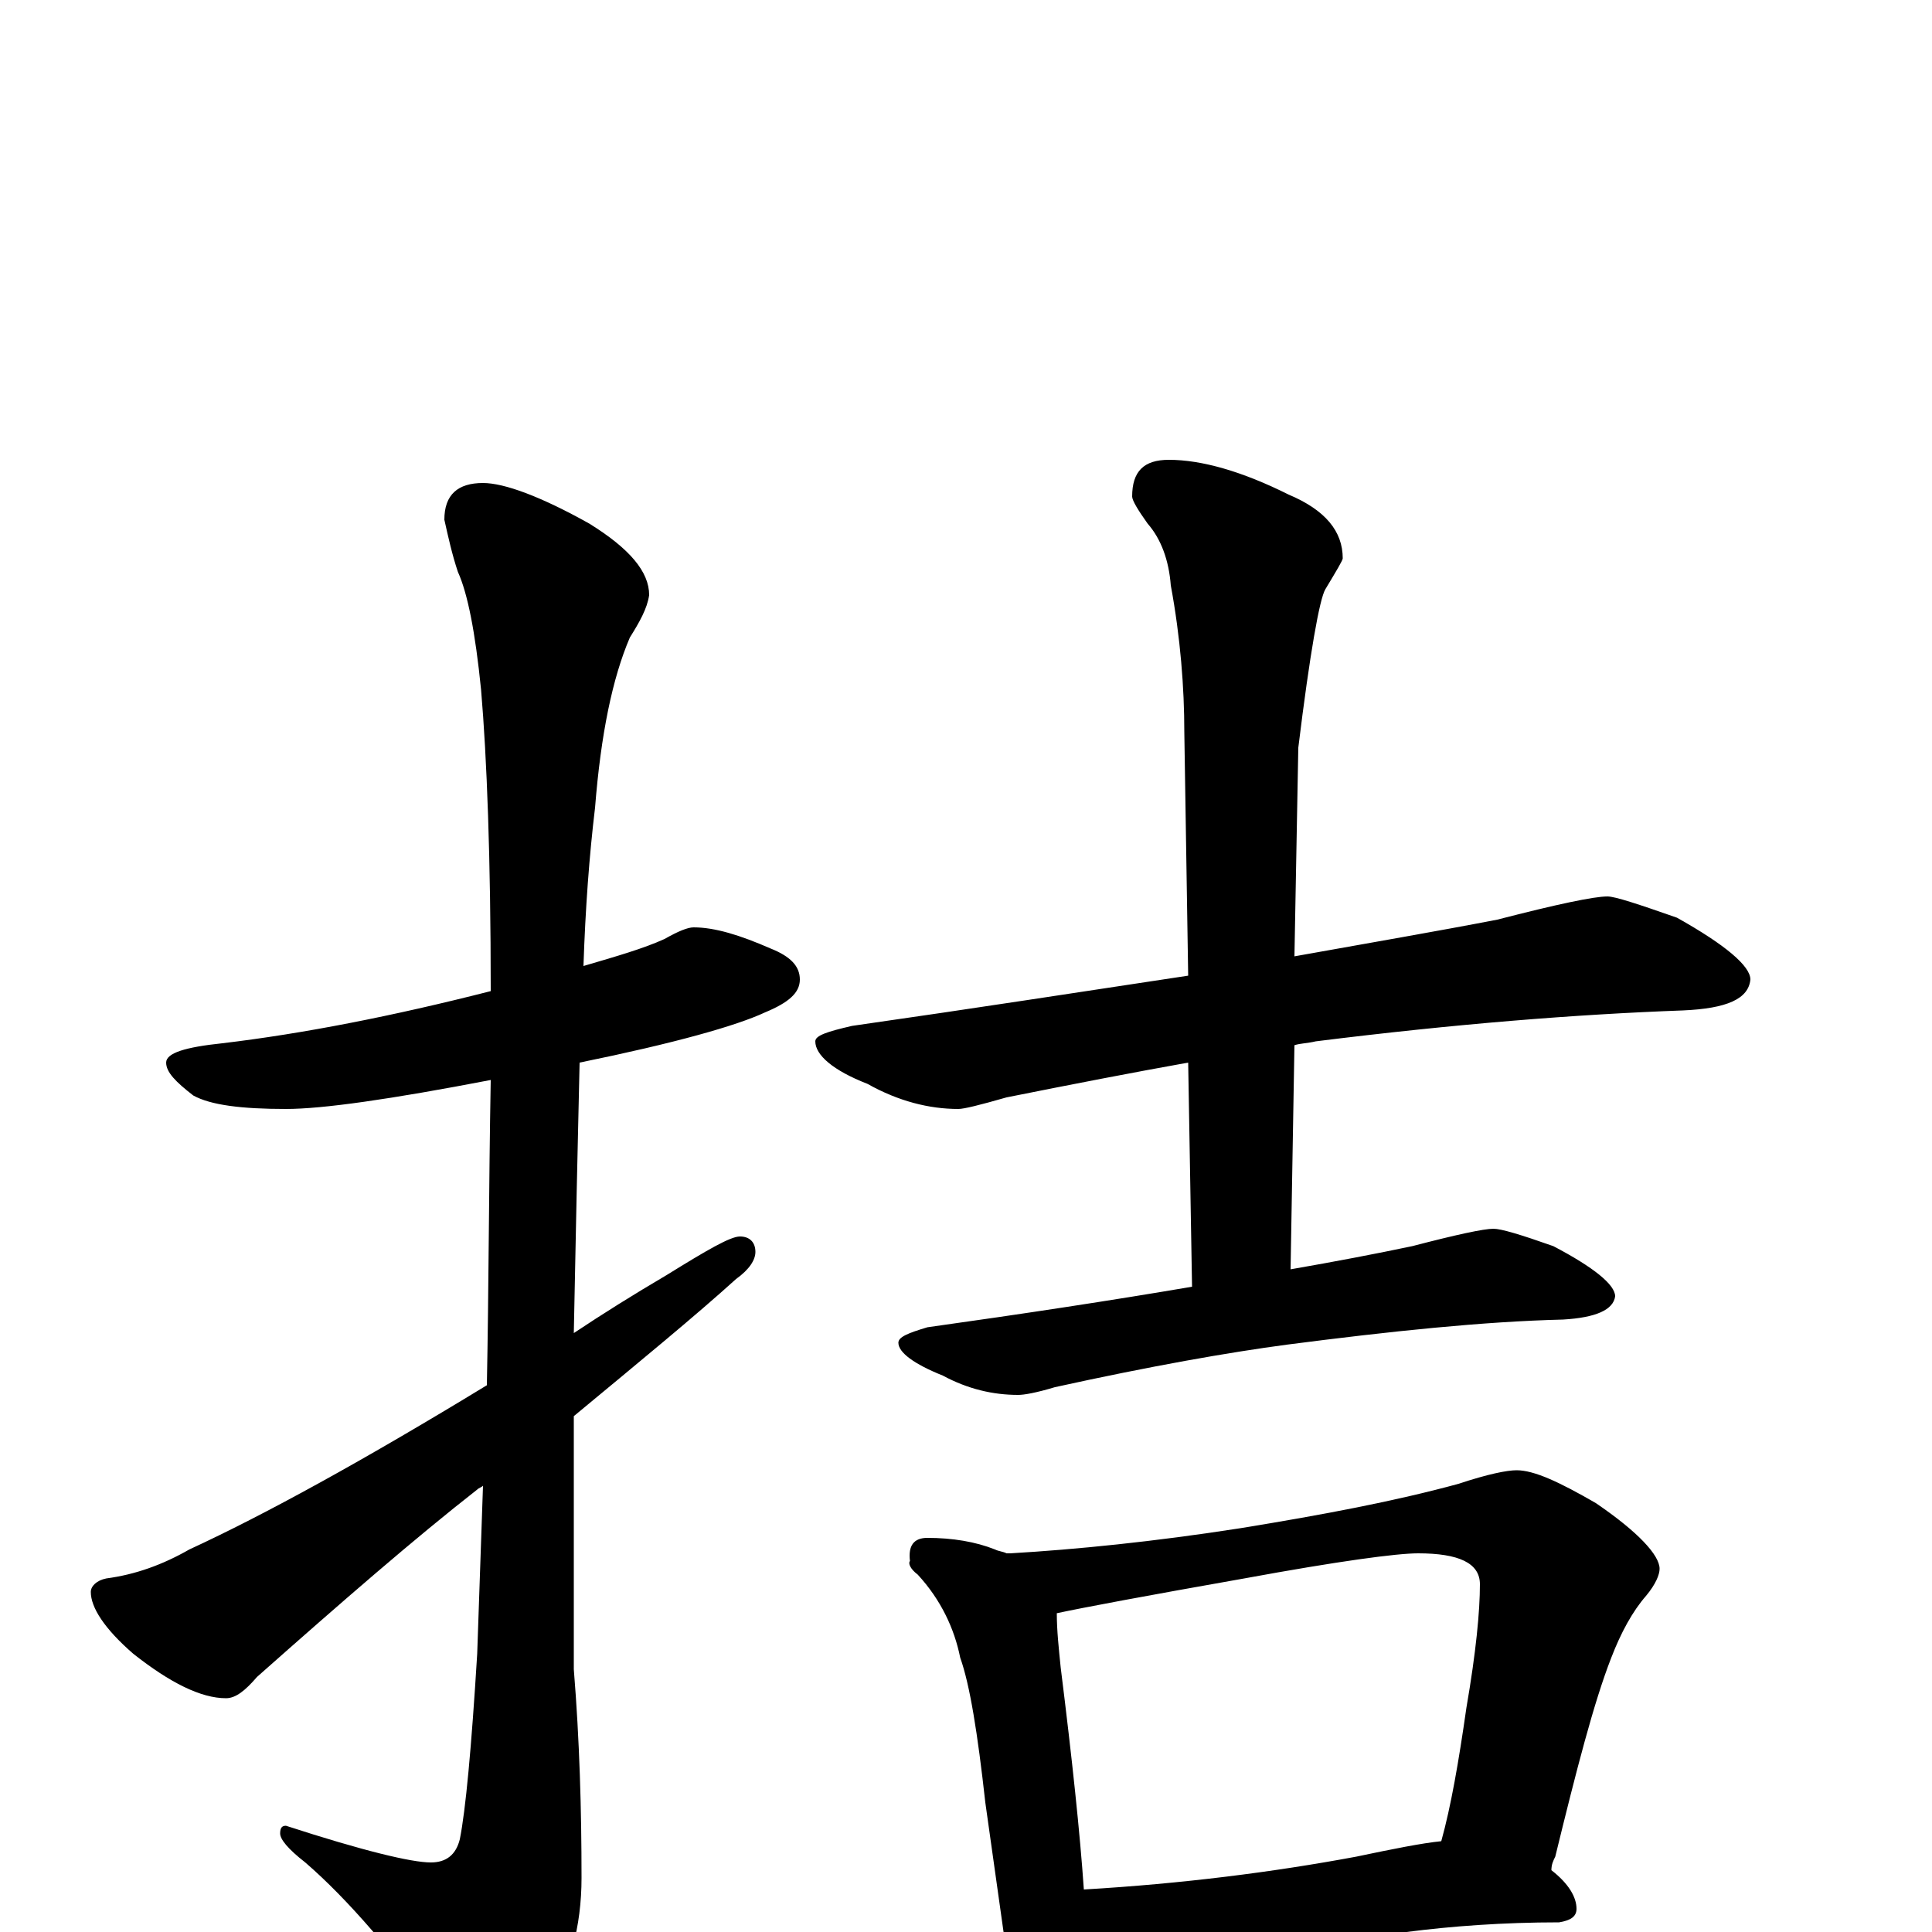 <?xml version="1.0" encoding="utf-8" ?>
<!DOCTYPE svg PUBLIC "-//W3C//DTD SVG 1.1//EN" "http://www.w3.org/Graphics/SVG/1.1/DTD/svg11.dtd">
<svg version="1.1" id="Layer_1" xmlns="http://www.w3.org/2000/svg" xmlns:xlink="http://www.w3.org/1999/xlink" x="0px" y="145px" width="1000px" height="1000px" viewBox="0 0 1000 1000" enable-background="new 0 0 1000 1000" xml:space="preserve">
<g id="Layer_1">
<path id="glyph" transform="matrix(1 0 0 -1 0 1000)" d="M359,520C370,520 383,516 399,509C409,505 414,500 414,493C414,486 408,481 396,476C381,469 349,460 300,450C299,408 298,361 297,310C312,320 328,330 345,340C366,353 378,360 383,360C388,360 391,357 391,352C391,348 388,343 381,338C360,319 332,296 297,267C297,262 297,257 297,252l0,-116C300,99 301,63 301,28C301,3 295,-20 282,-41C271,-60 263,-70 258,-70C250,-70 241,-63 231,-48C204,-11 180,17 158,36C149,43 145,48 145,51C145,54 146,55 148,55C188,42 213,36 223,36C231,36 236,40 238,48C241,63 244,95 247,144C248,172 249,201 250,231C249,230 248,230 247,229C215,204 177,171 133,132C127,125 122,121 117,121C104,121 88,129 69,144C54,157 47,168 47,176C47,179 50,182 55,183C70,185 84,190 98,198C137,216 188,244 252,283C253,334 253,386 254,441C202,431 167,426 148,426C125,426 109,428 100,433C91,440 86,445 86,450C86,455 96,458 115,460C157,465 203,474 254,487C254,556 252,608 249,643C246,673 242,693 237,704C234,713 232,722 230,731C230,744 237,750 250,750C261,750 280,743 305,729C326,716 336,704 336,692C335,685 331,678 326,670C317,649 311,620 308,582C305,557 303,530 302,500C319,505 333,509 344,514C351,518 356,520 359,520M832,536C836,536 848,532 868,525C893,511 906,500 906,493C905,483 894,478 871,477C816,475 753,470 681,461C677,460 673,460 670,459l-2,-116C691,347 712,351 731,355C754,361 768,364 773,364C777,364 787,361 804,355C825,344 836,335 836,329C835,322 826,318 809,317C768,316 720,311 666,304C636,300 596,293 546,282C536,279 530,278 527,278C514,278 501,281 488,288C473,294 465,300 465,305C465,308 470,310 480,313C530,320 576,327 617,334l-2,116C587,445 556,439 521,432C507,428 499,426 496,426C481,426 465,430 449,439C431,446 422,454 422,461C422,464 428,466 441,469C504,478 562,487 615,495l-2,126C613,644 611,670 606,697C605,710 601,721 594,729C589,736 586,741 586,743C586,756 592,762 605,762C622,762 643,756 667,744C686,736 695,725 695,711C695,710 692,705 686,695C683,690 678,662 672,613l-2,-108C709,512 744,518 775,524C806,532 825,536 832,536M480,204C493,204 505,202 515,198C517,197 519,197 521,196l2,0C557,198 597,202 642,209C685,216 722,223 755,232C770,237 780,239 785,239C794,239 807,233 826,222C848,207 859,195 859,188C859,185 857,180 852,174C845,166 839,155 834,142C825,119 816,84 805,39C804,37 803,35 803,32C812,25 816,18 816,12C816,8 813,6 807,5C778,5 751,3 728,0l-111,-12C596,-14 581,-15 570,-15C567,-15 565,-15 563,-15C563,-25 561,-33 558,-40C555,-47 551,-50 547,-50C542,-50 537,-46 532,-38C525,-27 521,-16 520,-4l-10,71C506,103 502,128 497,142C494,157 487,172 475,185C471,188 470,191 471,192C470,200 473,204 480,204M561,22C612,25 659,31 702,39C721,43 736,46 746,47C751,65 755,88 759,116C764,145 766,166 766,180C766,191 755,196 734,196C723,196 693,192 644,183C593,174 561,168 547,165C547,156 548,147 549,137C555,89 559,51 561,22z"/>
</g>
</svg>
